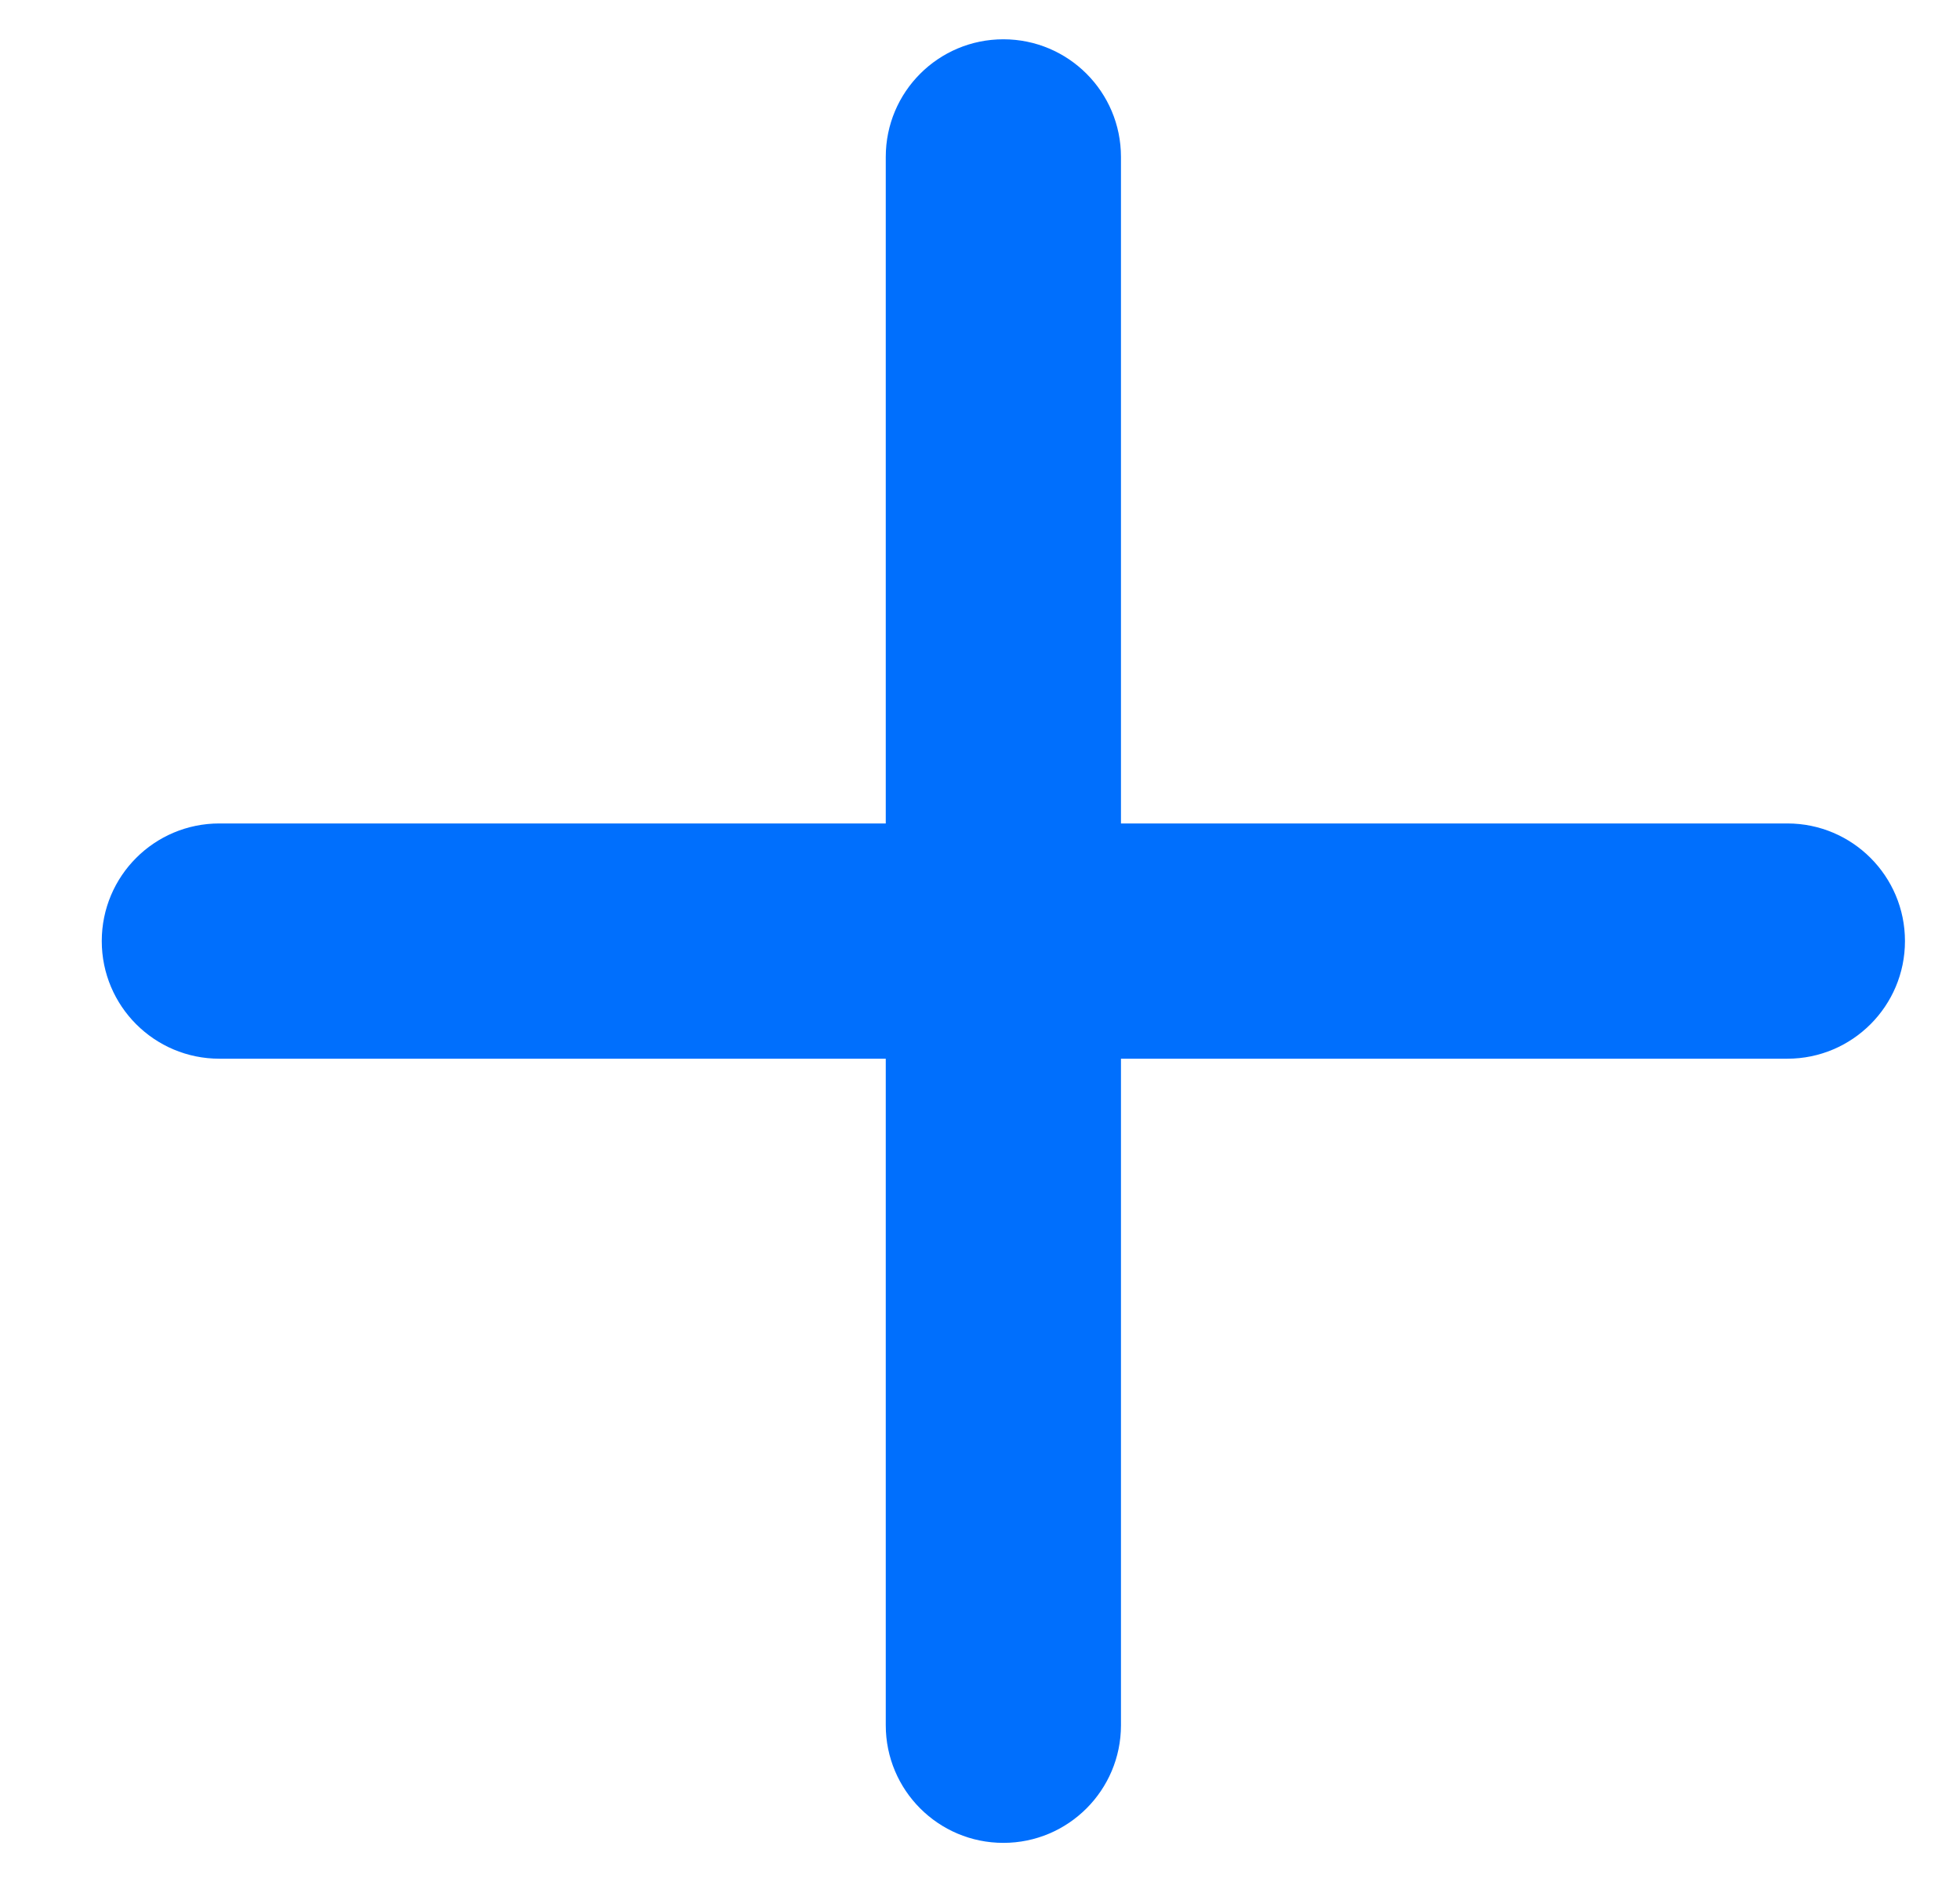 <svg width="25" height="24" viewBox="0 0 25 24" fill="none" xmlns="http://www.w3.org/2000/svg">
<path d="M14.298 2.001C14.298 1.172 13.626 0.501 12.798 0.501C11.969 0.501 11.298 1.172 11.298 2.001V10.501H2.798C1.969 10.501 1.298 11.172 1.298 12.001C1.298 12.829 1.969 13.501 2.798 13.501H11.298V22.001C11.298 22.829 11.969 23.501 12.798 23.501C13.626 23.501 14.298 22.829 14.298 22.001V13.501H22.798C23.626 13.501 24.298 12.829 24.298 12.001C24.298 11.172 23.626 10.501 22.798 10.501H14.298V2.001Z" fill="#006FFD"/>
</svg>
